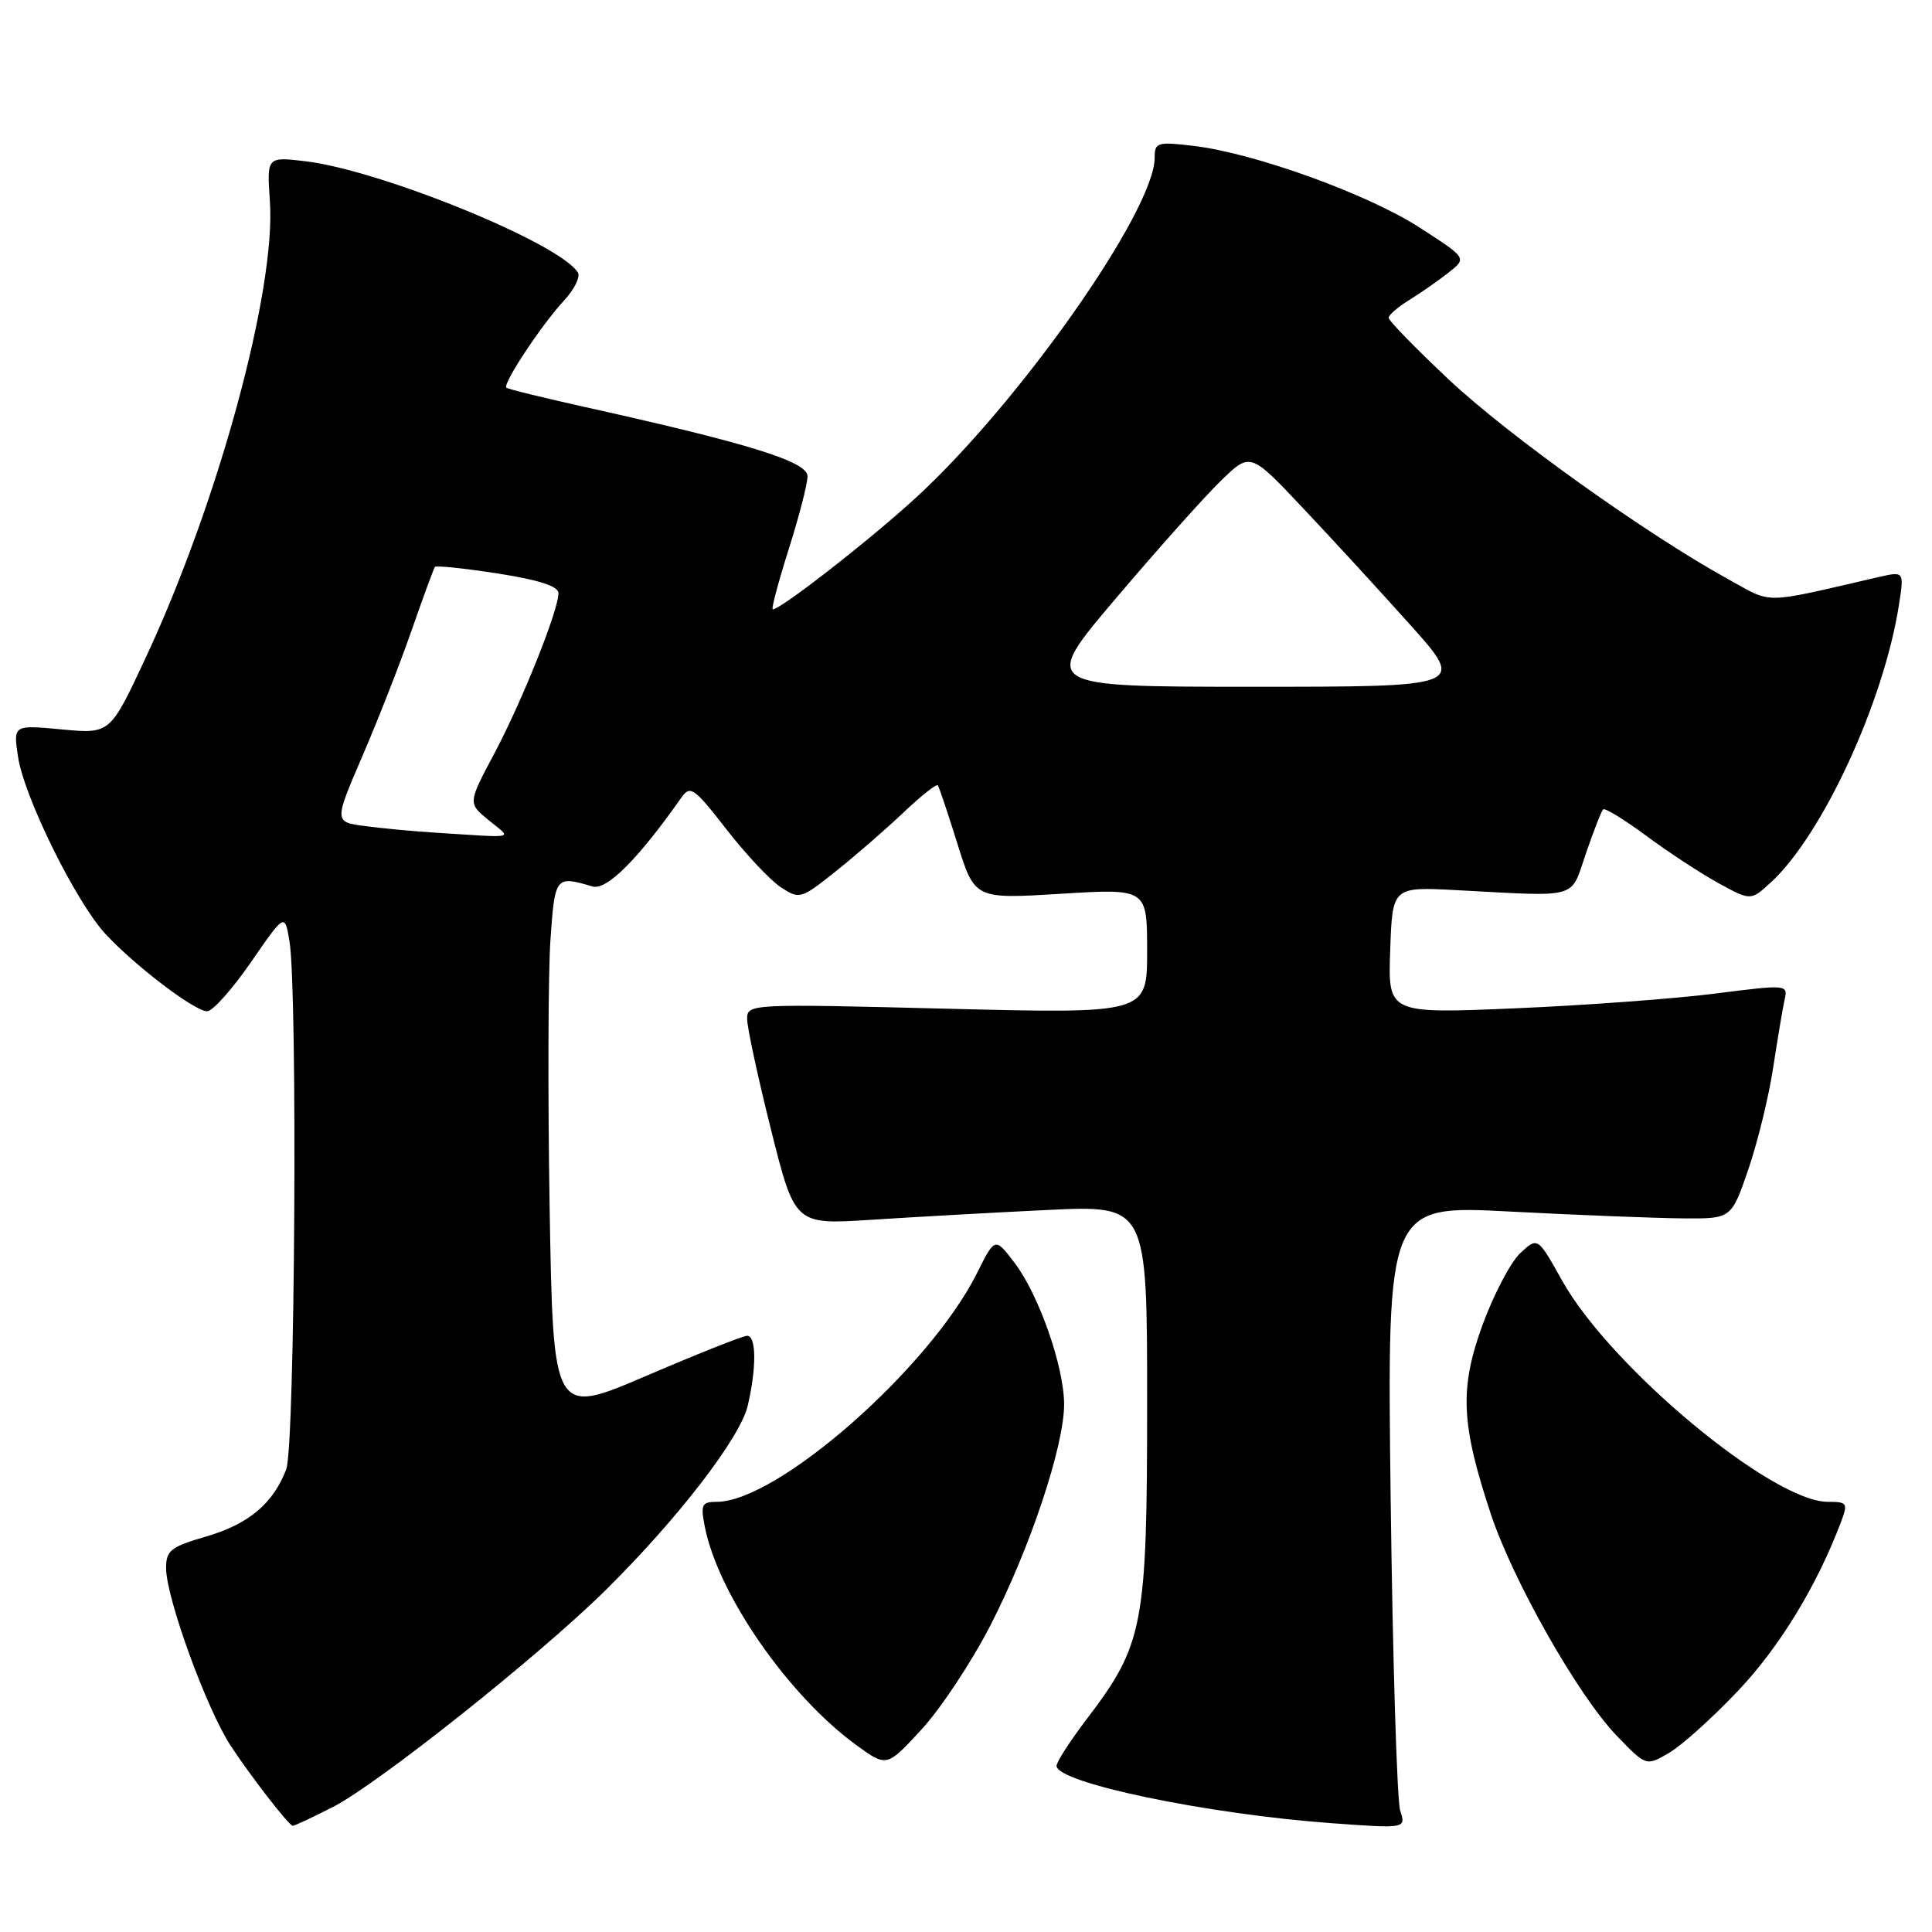<?xml version="1.0" encoding="UTF-8" standalone="no"?>
<!DOCTYPE svg PUBLIC "-//W3C//DTD SVG 1.1//EN" "http://www.w3.org/Graphics/SVG/1.1/DTD/svg11.dtd" >
<svg xmlns="http://www.w3.org/2000/svg" xmlns:xlink="http://www.w3.org/1999/xlink" version="1.1" viewBox="0 0 256 256">
 <g >
 <path fill="currentColor"
d=" M 44.03 239.48 C 49.95 236.49 71.39 219.45 80.24 210.71 C 89.80 201.27 98.09 190.51 99.08 186.26 C 100.26 181.19 100.22 177.00 99.00 177.00 C 98.45 177.00 92.44 179.39 85.65 182.30 C 73.30 187.60 73.30 187.60 72.83 160.05 C 72.58 144.90 72.63 128.90 72.94 124.50 C 73.53 116.11 73.60 116.01 78.50 117.46 C 80.38 118.02 84.54 113.86 90.29 105.68 C 91.46 104.02 91.97 104.37 96.25 109.88 C 98.82 113.19 102.07 116.65 103.47 117.57 C 105.95 119.19 106.12 119.14 110.75 115.45 C 113.36 113.37 117.40 109.86 119.73 107.65 C 122.06 105.44 124.10 103.82 124.27 104.06 C 124.44 104.30 125.61 107.79 126.87 111.82 C 129.16 119.13 129.16 119.13 140.58 118.43 C 152.00 117.73 152.00 117.73 152.00 126.02 C 152.00 134.32 152.00 134.32 125.50 133.66 C 99.33 133.00 99.00 133.02 99.00 135.02 C 99.00 136.14 100.42 142.73 102.16 149.67 C 105.32 162.28 105.32 162.28 115.41 161.63 C 120.96 161.27 131.46 160.68 138.75 160.33 C 152.00 159.69 152.00 159.69 152.00 185.81 C 152.00 215.43 151.54 217.87 144.01 227.77 C 141.80 230.67 140.00 233.46 140.00 233.98 C 140.00 236.23 159.88 240.37 176.41 241.58 C 186.31 242.30 186.31 242.30 185.53 239.90 C 185.11 238.58 184.54 219.99 184.27 198.59 C 183.79 159.68 183.79 159.68 200.14 160.54 C 209.14 161.01 219.40 161.41 222.95 161.44 C 229.41 161.50 229.41 161.50 231.65 154.99 C 232.88 151.40 234.37 145.33 234.95 141.49 C 235.54 137.64 236.22 133.58 236.47 132.46 C 236.93 130.45 236.78 130.44 227.22 131.66 C 221.87 132.34 209.94 133.22 200.71 133.61 C 183.91 134.32 183.91 134.32 184.21 125.91 C 184.50 117.50 184.50 117.50 193.00 117.95 C 209.45 118.82 208.04 119.22 210.14 113.09 C 211.16 110.11 212.18 107.49 212.42 107.25 C 212.65 107.01 215.24 108.60 218.17 110.77 C 221.10 112.94 225.41 115.76 227.74 117.04 C 231.99 119.36 231.99 119.36 234.64 116.93 C 241.48 110.65 249.64 92.97 251.63 80.09 C 252.31 75.69 252.31 75.69 248.90 76.47 C 233.23 80.08 235.02 80.06 229.00 76.75 C 218.25 70.84 199.81 57.67 191.97 50.29 C 187.58 46.16 184.00 42.49 184.00 42.11 C 184.00 41.74 185.24 40.67 186.75 39.74 C 188.26 38.81 190.60 37.18 191.94 36.12 C 194.38 34.20 194.38 34.20 188.13 30.17 C 181.26 25.72 166.23 20.29 158.16 19.33 C 153.34 18.76 153.00 18.87 153.00 20.89 C 153.00 27.89 135.01 53.48 121.24 66.06 C 114.99 71.78 102.86 81.20 102.38 80.71 C 102.22 80.55 103.19 76.93 104.54 72.67 C 105.89 68.41 107.00 64.11 107.00 63.10 C 107.00 61.17 99.33 58.78 77.50 53.93 C 72.00 52.71 67.32 51.56 67.10 51.37 C 66.55 50.91 71.75 43.04 74.73 39.83 C 76.10 38.36 76.92 36.69 76.57 36.11 C 74.17 32.22 50.42 22.54 40.43 21.36 C 35.36 20.77 35.36 20.77 35.76 26.63 C 36.59 38.43 28.88 66.72 19.20 87.38 C 14.58 97.25 14.58 97.25 8.17 96.65 C 1.75 96.05 1.75 96.05 2.39 100.28 C 3.19 105.60 10.03 119.47 13.96 123.74 C 17.86 127.96 25.80 134.00 27.45 134.00 C 28.17 134.00 30.78 131.07 33.25 127.50 C 37.74 120.99 37.74 120.99 38.36 124.75 C 39.45 131.37 39.09 191.64 37.93 194.68 C 36.21 199.22 32.95 201.96 27.30 203.60 C 22.60 204.97 22.00 205.44 22.01 207.82 C 22.03 211.76 27.38 226.46 30.56 231.31 C 33.19 235.32 38.19 241.78 38.78 241.93 C 38.94 241.97 41.30 240.87 44.03 239.48 Z  M 131.25 215.34 C 136.48 205.16 141.00 191.61 141.00 186.10 C 141.00 181.11 137.65 171.54 134.42 167.31 C 131.84 163.93 131.84 163.93 129.45 168.71 C 123.15 181.30 103.01 199.00 94.97 199.00 C 93.00 199.00 92.82 199.37 93.38 202.25 C 95.13 211.24 104.45 224.68 113.50 231.26 C 117.50 234.16 117.50 234.16 122.10 229.17 C 124.63 226.43 128.75 220.21 131.25 215.34 Z  M 230.35 223.99 C 235.82 218.20 240.73 210.15 243.91 201.75 C 244.89 199.16 244.79 199.00 242.20 199.00 C 234.84 199.00 213.41 181.16 206.99 169.69 C 203.75 163.89 203.75 163.89 201.43 166.06 C 200.16 167.26 197.92 171.53 196.45 175.54 C 193.38 183.97 193.58 188.63 197.52 200.55 C 200.46 209.43 209.09 224.65 214.21 229.98 C 218.12 234.04 218.12 234.04 221.15 232.27 C 222.83 231.30 226.96 227.57 230.35 223.99 Z  M 57.50 110.32 C 54.75 110.15 50.65 109.76 48.38 109.46 C 44.26 108.92 44.26 108.92 48.01 100.21 C 50.08 95.42 53.02 87.90 54.55 83.50 C 56.08 79.10 57.47 75.33 57.63 75.12 C 57.79 74.91 61.54 75.31 65.96 75.99 C 71.44 76.85 74.00 77.68 74.00 78.60 C 74.00 80.87 69.19 92.90 65.49 99.86 C 62.00 106.43 62.00 106.43 64.75 108.68 C 67.87 111.23 68.74 111.03 57.50 110.32 Z  M 147.89 79.25 C 153.37 72.79 159.62 65.79 161.77 63.71 C 165.67 59.92 165.67 59.92 172.58 67.25 C 176.39 71.28 182.81 78.27 186.86 82.79 C 194.21 91.00 194.21 91.00 166.06 91.00 C 137.91 91.00 137.91 91.00 147.89 79.25 Z "/>
</g>
</svg>